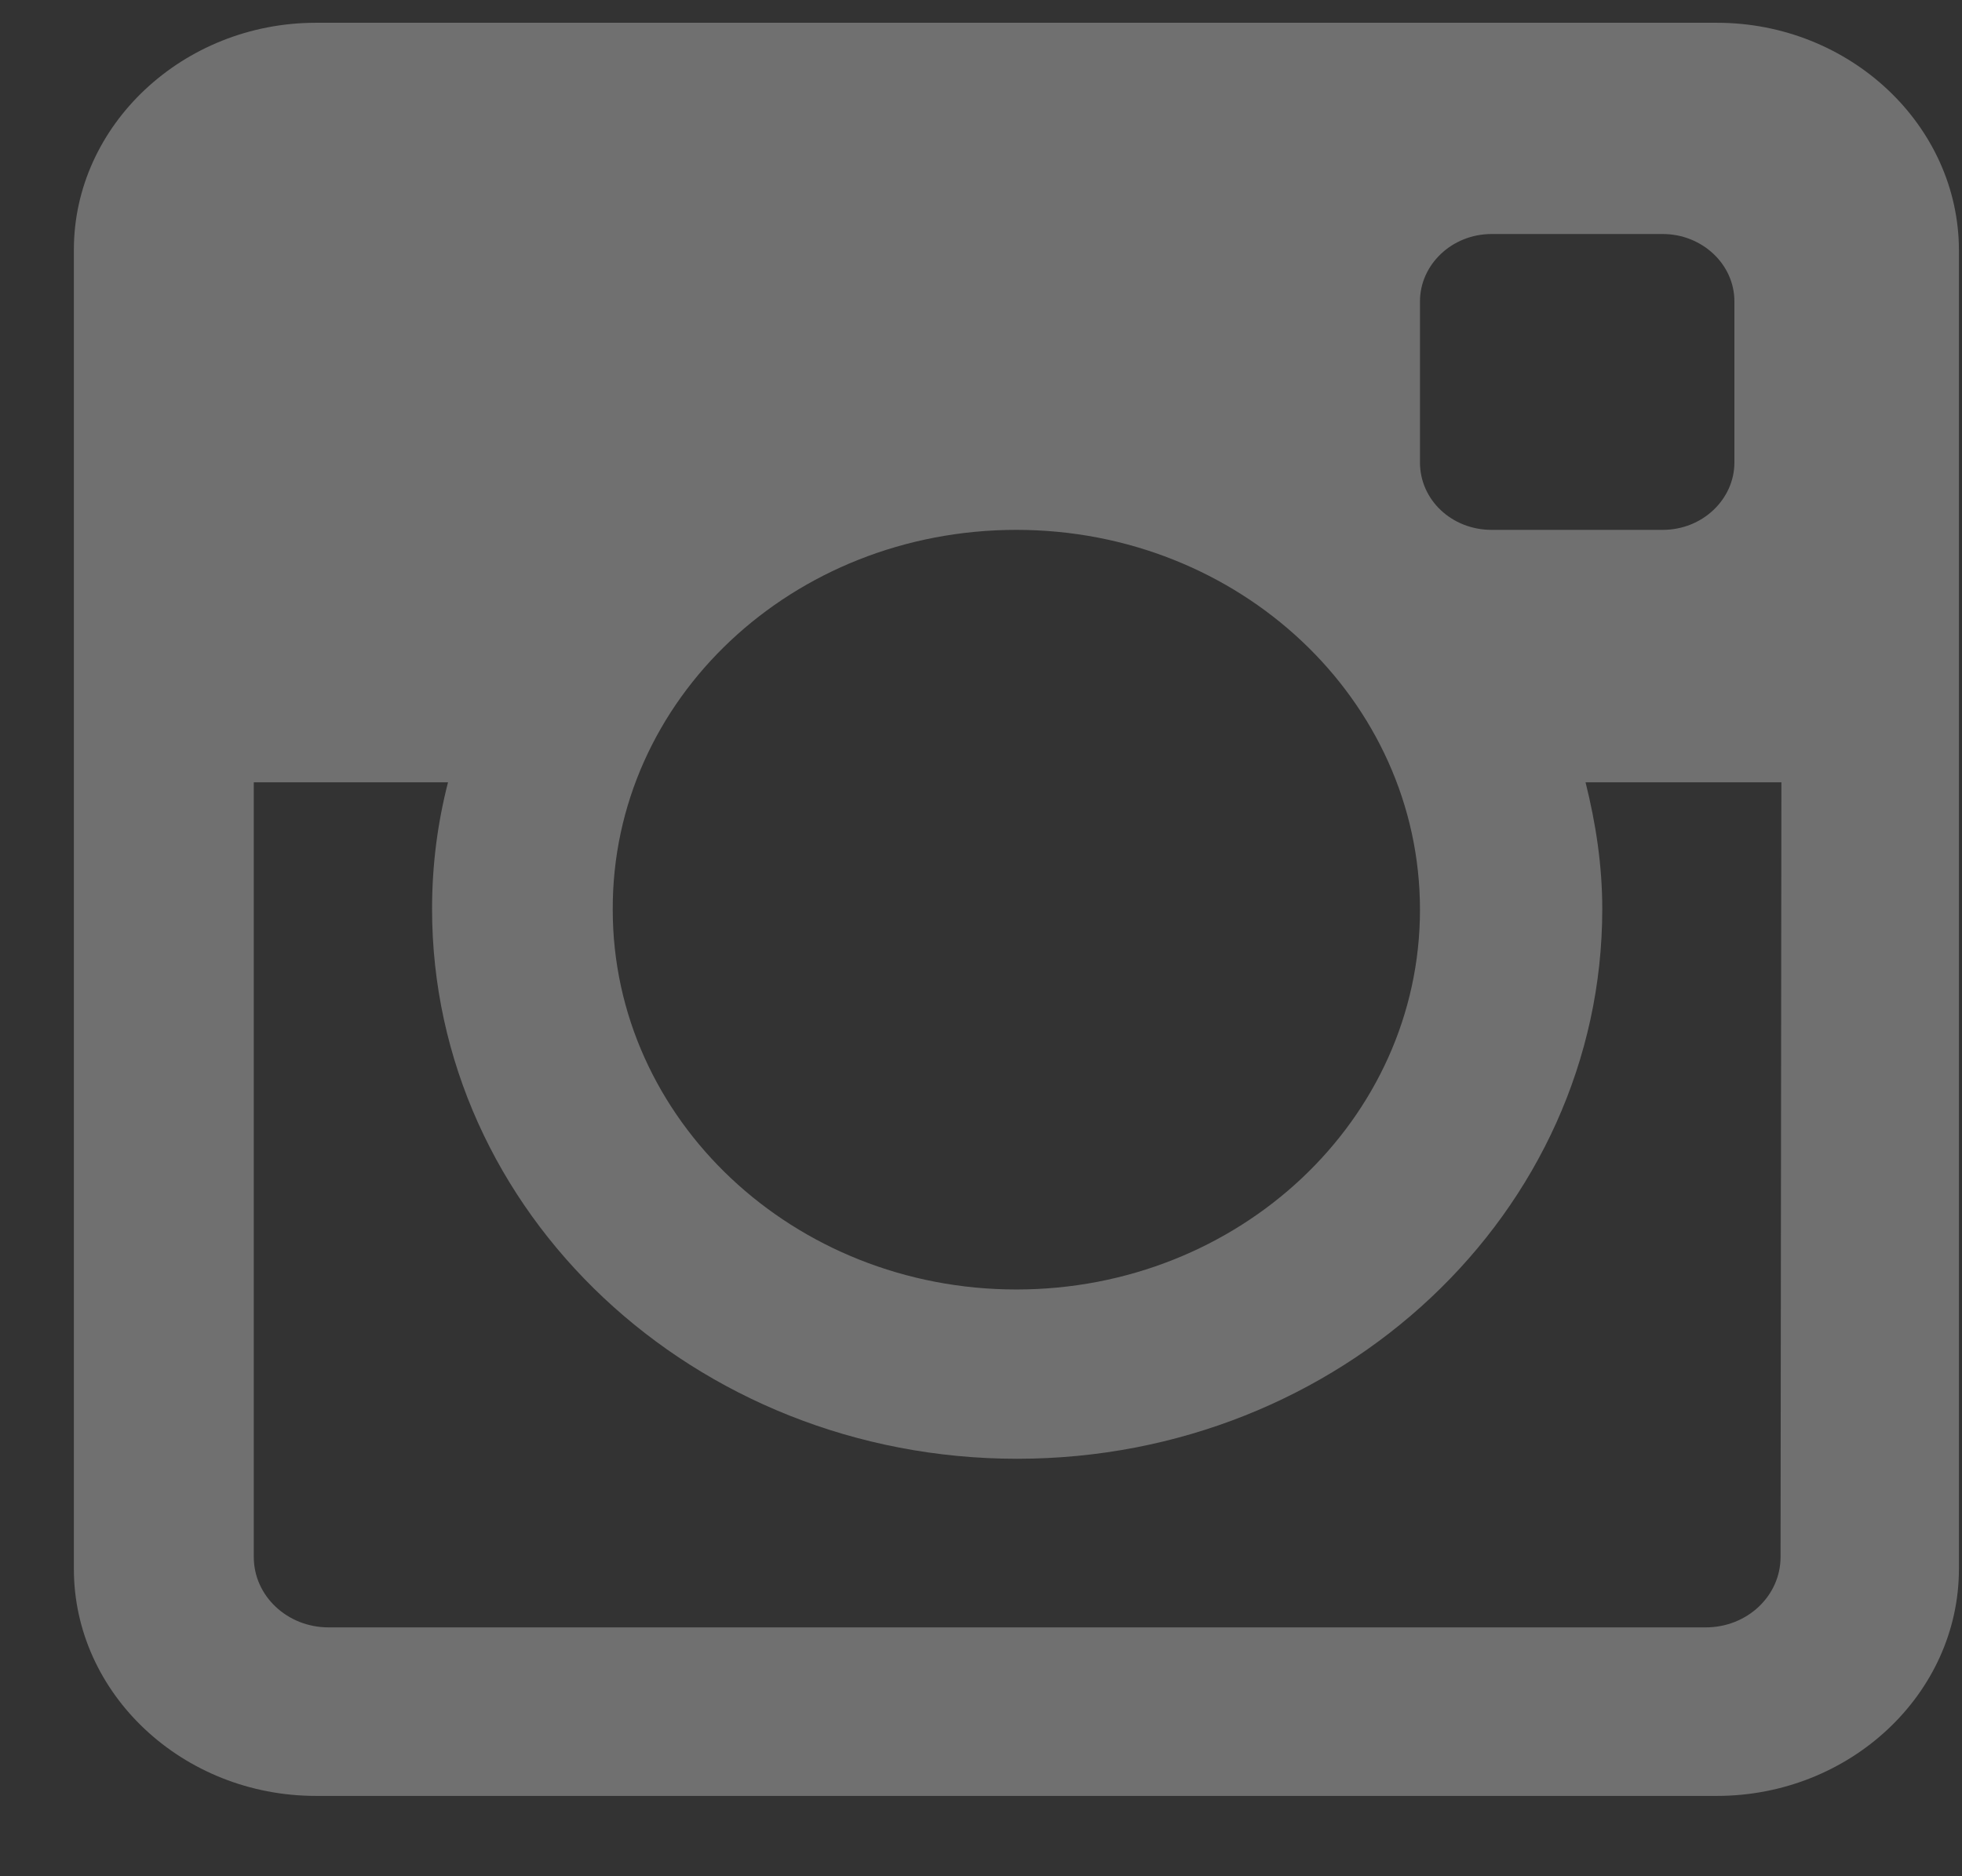 <?xml version="1.0" encoding="UTF-8"?>
<svg width="23px" height="22px" viewBox="0 0 23 22" version="1.1" xmlns="http://www.w3.org/2000/svg" xmlns:xlink="http://www.w3.org/1999/xlink">
    <rect x="0" y="0" width="23" height="22" fill="#333333" stroke="none"/>
    <!-- Generator: Sketch 52.4 (67378) - http://www.bohemiancoding.com/sketch -->
    <title>Instagram</title>
    <desc>Created with Sketch.</desc>
    <g id="Home" stroke="none" stroke-width="1" fill="none" fill-rule="evenodd" opacity="0.3">
        <g id="Studio" transform="translate(-413, -461)" fill="#FFFFFF">
            <g id="Instagram" transform="translate(70, 181)">
                <g transform="translate(343, 280)" id="instagram">
                    <g>
                        <path d="M20.873,18.256 C20.873,18.713 20.482,19.082 19.996,19.082 L3.852,19.082 C3.367,19.082 2.975,18.713 2.975,18.256 L2.975,9.173 L5.252,9.173 C5.13,9.648 5.065,10.14 5.065,10.658 C5.065,14.215 8.135,17.105 11.924,17.105 C15.713,17.105 18.783,14.215 18.783,10.658 C18.783,10.148 18.708,9.657 18.587,9.173 L20.883,9.173 L20.873,18.256 Z M11.915,6.213 C14.528,6.213 16.646,8.207 16.646,10.667 C16.646,13.126 14.528,15.12 11.915,15.12 C9.302,15.12 7.183,13.126 7.183,10.667 C7.174,8.198 9.292,6.213 11.915,6.213 Z M16.646,3.534 C16.646,3.104 17.019,2.744 17.486,2.744 L19.492,2.744 C19.95,2.744 20.332,3.095 20.332,3.534 L20.332,5.423 C20.332,5.853 19.959,6.213 19.492,6.213 L17.486,6.213 C17.019,6.213 16.646,5.862 16.646,5.423 L16.646,3.534 Z M20.127,0.267 L3.703,0.267 C2.144,0.267 0.866,1.47 0.866,2.928 L0.866,18.396 C0.866,19.863 2.144,21.058 3.703,21.058 L20.127,21.058 C21.685,21.058 22.964,19.863 22.964,18.396 L22.964,2.937 C22.964,1.47 21.685,0.267 20.127,0.267 Z" id="Fill-1"></path>
                    </g>
                </g>
            </g>
        </g>
    </g>
</svg>